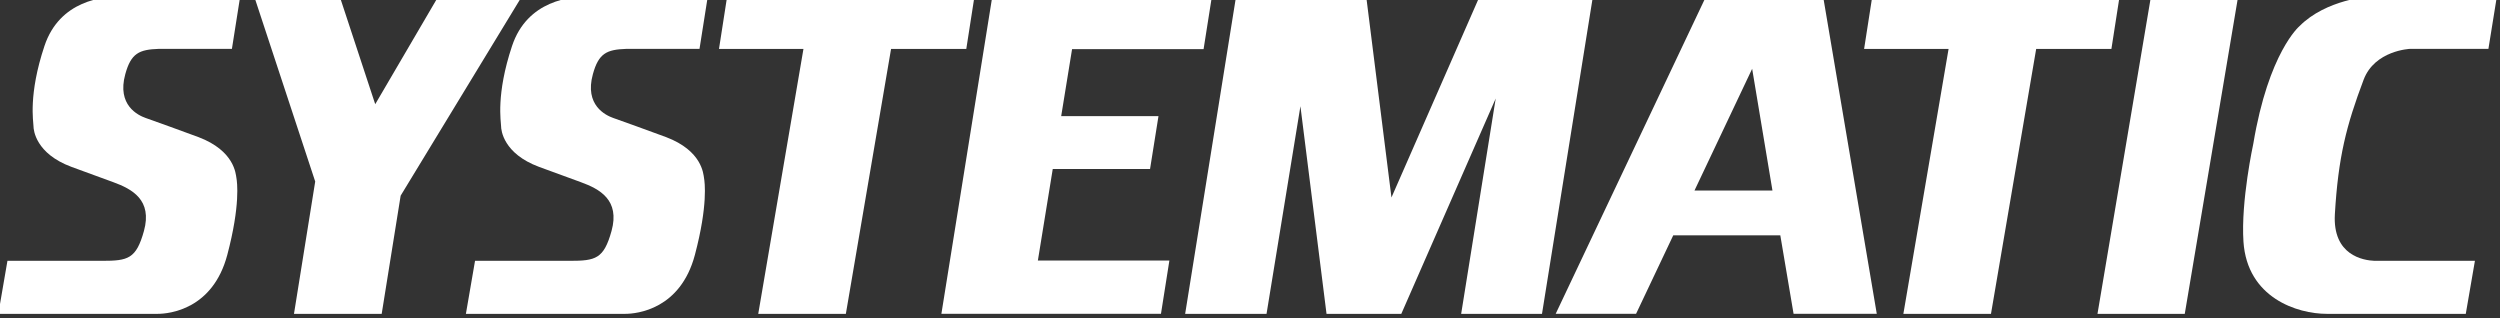 <?xml version="1.0" encoding="UTF-8" standalone="no"?>
<!DOCTYPE svg PUBLIC "-//W3C//DTD SVG 1.1//EN" "http://www.w3.org/Graphics/SVG/1.1/DTD/svg11.dtd">
<svg width="100%" height="100%" viewBox="0 0 110 14" version="1.1" xmlns="http://www.w3.org/2000/svg" xmlns:xlink="http://www.w3.org/1999/xlink" xml:space="preserve" style="fill-rule:evenodd;clip-rule:evenodd;stroke-linejoin:round;stroke-miterlimit:1.414;">
    <rect x="0" y="0" width="110" height="14" fill="#333333" stroke="none"/>
    <g id="SystematicLogoWhite" transform="matrix(0.564,0,0,0.564,-149.78,-370.593)">
        <path d="M284.306,656.799L275.015,656.799C273.638,656.799 270.226,657.091 269.034,660.671C267.765,664.47 268.179,666.579 268.179,666.913C268.179,667.247 268.367,669.064 271.134,670.095C271.726,670.316 273.846,671.089 274.408,671.293C275.868,671.825 277.468,672.678 276.796,675.103C276.19,677.278 275.556,677.428 273.531,677.428L266.148,677.428L265.435,681.564L277.863,681.564C278.788,681.564 282.173,681.21 283.299,676.964C284.329,673.081 284.066,671.269 284.011,670.96C283.956,670.652 283.869,668.845 281.056,667.778C280.269,667.479 277.368,666.436 276.917,666.278C276.354,666.078 274.671,665.294 275.341,662.869C275.79,661.228 276.427,660.945 277.954,660.892C278.083,660.887 283.66,660.892 283.66,660.892L284.306,656.799Z" style="fill:white;fill-rule:nonzero;"/>
        <path d="M320.785,656.799L311.494,656.799C310.117,656.799 306.705,657.091 305.513,660.671C304.245,664.47 304.658,666.579 304.658,666.913C304.658,667.247 304.846,669.064 307.613,670.095C308.205,670.316 310.325,671.089 310.887,671.293C312.347,671.825 313.947,672.678 313.275,675.103C312.669,677.278 312.035,677.428 310.01,677.428L302.627,677.428L301.914,681.564L314.342,681.564C315.267,681.564 318.652,681.21 319.779,676.964C320.808,673.081 320.545,671.269 320.49,670.96C320.435,670.652 320.349,668.845 317.535,667.778C316.748,667.479 313.847,666.436 313.396,666.278C312.833,666.078 311.15,665.294 311.82,662.869C312.269,661.228 312.906,660.945 314.433,660.892C314.562,660.887 320.139,660.892 320.139,660.892L320.785,656.799Z" style="fill:white;fill-rule:nonzero;"/>
        <path d="M460.359,656.799L450.47,656.799C450.47,656.799 447.043,657.017 444.959,659.121C444.959,659.121 442.547,661.149 441.355,668.304C441.355,668.304 440.381,672.76 440.589,675.938C440.882,680.312 444.783,681.564 447.089,681.564L457.933,681.564L458.646,677.428L450.812,677.428C449.961,677.394 447.535,677.017 447.72,673.791C447.982,669.338 448.615,666.871 449.964,663.298C450.832,661.004 453.582,660.892 453.582,660.892L459.699,660.892L460.359,656.799Z" style="fill:white;fill-rule:nonzero;"/>
        <path d="M440.174,656.799L433.373,656.799L429.201,681.564L436.01,681.564L440.174,656.799Z" style="fill:white;fill-rule:nonzero;"/>
        <path d="M296.824,672.344L295.345,681.564L288.502,681.564L290.158,671.241L285.383,656.754L292.054,656.754L294.84,665.209L299.789,656.754L306.308,656.754L296.824,672.344Z" style="fill:white;fill-rule:nonzero;"/>
        <path d="M340.952,660.897L335.083,660.897L331.556,681.564L324.721,681.564L328.248,660.897L321.659,660.897L322.303,656.754L341.597,656.754L340.952,660.897Z" style="fill:white;fill-rule:nonzero;"/>
        <path d="M430.287,660.897L424.418,660.897L420.892,681.564L414.057,681.564L417.584,660.897L410.994,660.897L411.639,656.754L430.932,656.754L430.287,660.897Z" style="fill:white;fill-rule:nonzero;"/>
        <path d="M359.464,660.912L349.204,660.912L348.355,666.14L355.945,666.14L355.288,670.262L347.697,670.262L346.536,677.405L356.796,677.405L356.139,681.563L339.009,681.563L342.989,656.754L360.12,656.754L359.464,660.912Z" style="fill:white;fill-rule:nonzero;"/>
        <path d="M380.998,656.798L374.121,672.487L372.15,656.798L361.999,656.798L358.026,681.564L364.375,681.564L367.019,665.366L369.055,681.564L374.889,681.564L382.254,664.763L382.074,665.878C382.072,665.898 382.07,665.916 382.066,665.932L379.559,681.564L385.865,681.564L389.838,656.798L380.998,656.798Z" style="fill:white;fill-rule:nonzero;"/>
        <path d="M397.762,671.942L402.26,662.446L403.844,671.942L397.762,671.942ZM407.795,656.797L398.664,656.797L386.932,681.563L393.203,681.563L396.104,675.44L404.457,675.44L405.492,681.563L411.983,681.563L407.795,656.797Z" style="fill:white;fill-rule:nonzero;"/>
    </g>
</svg>
